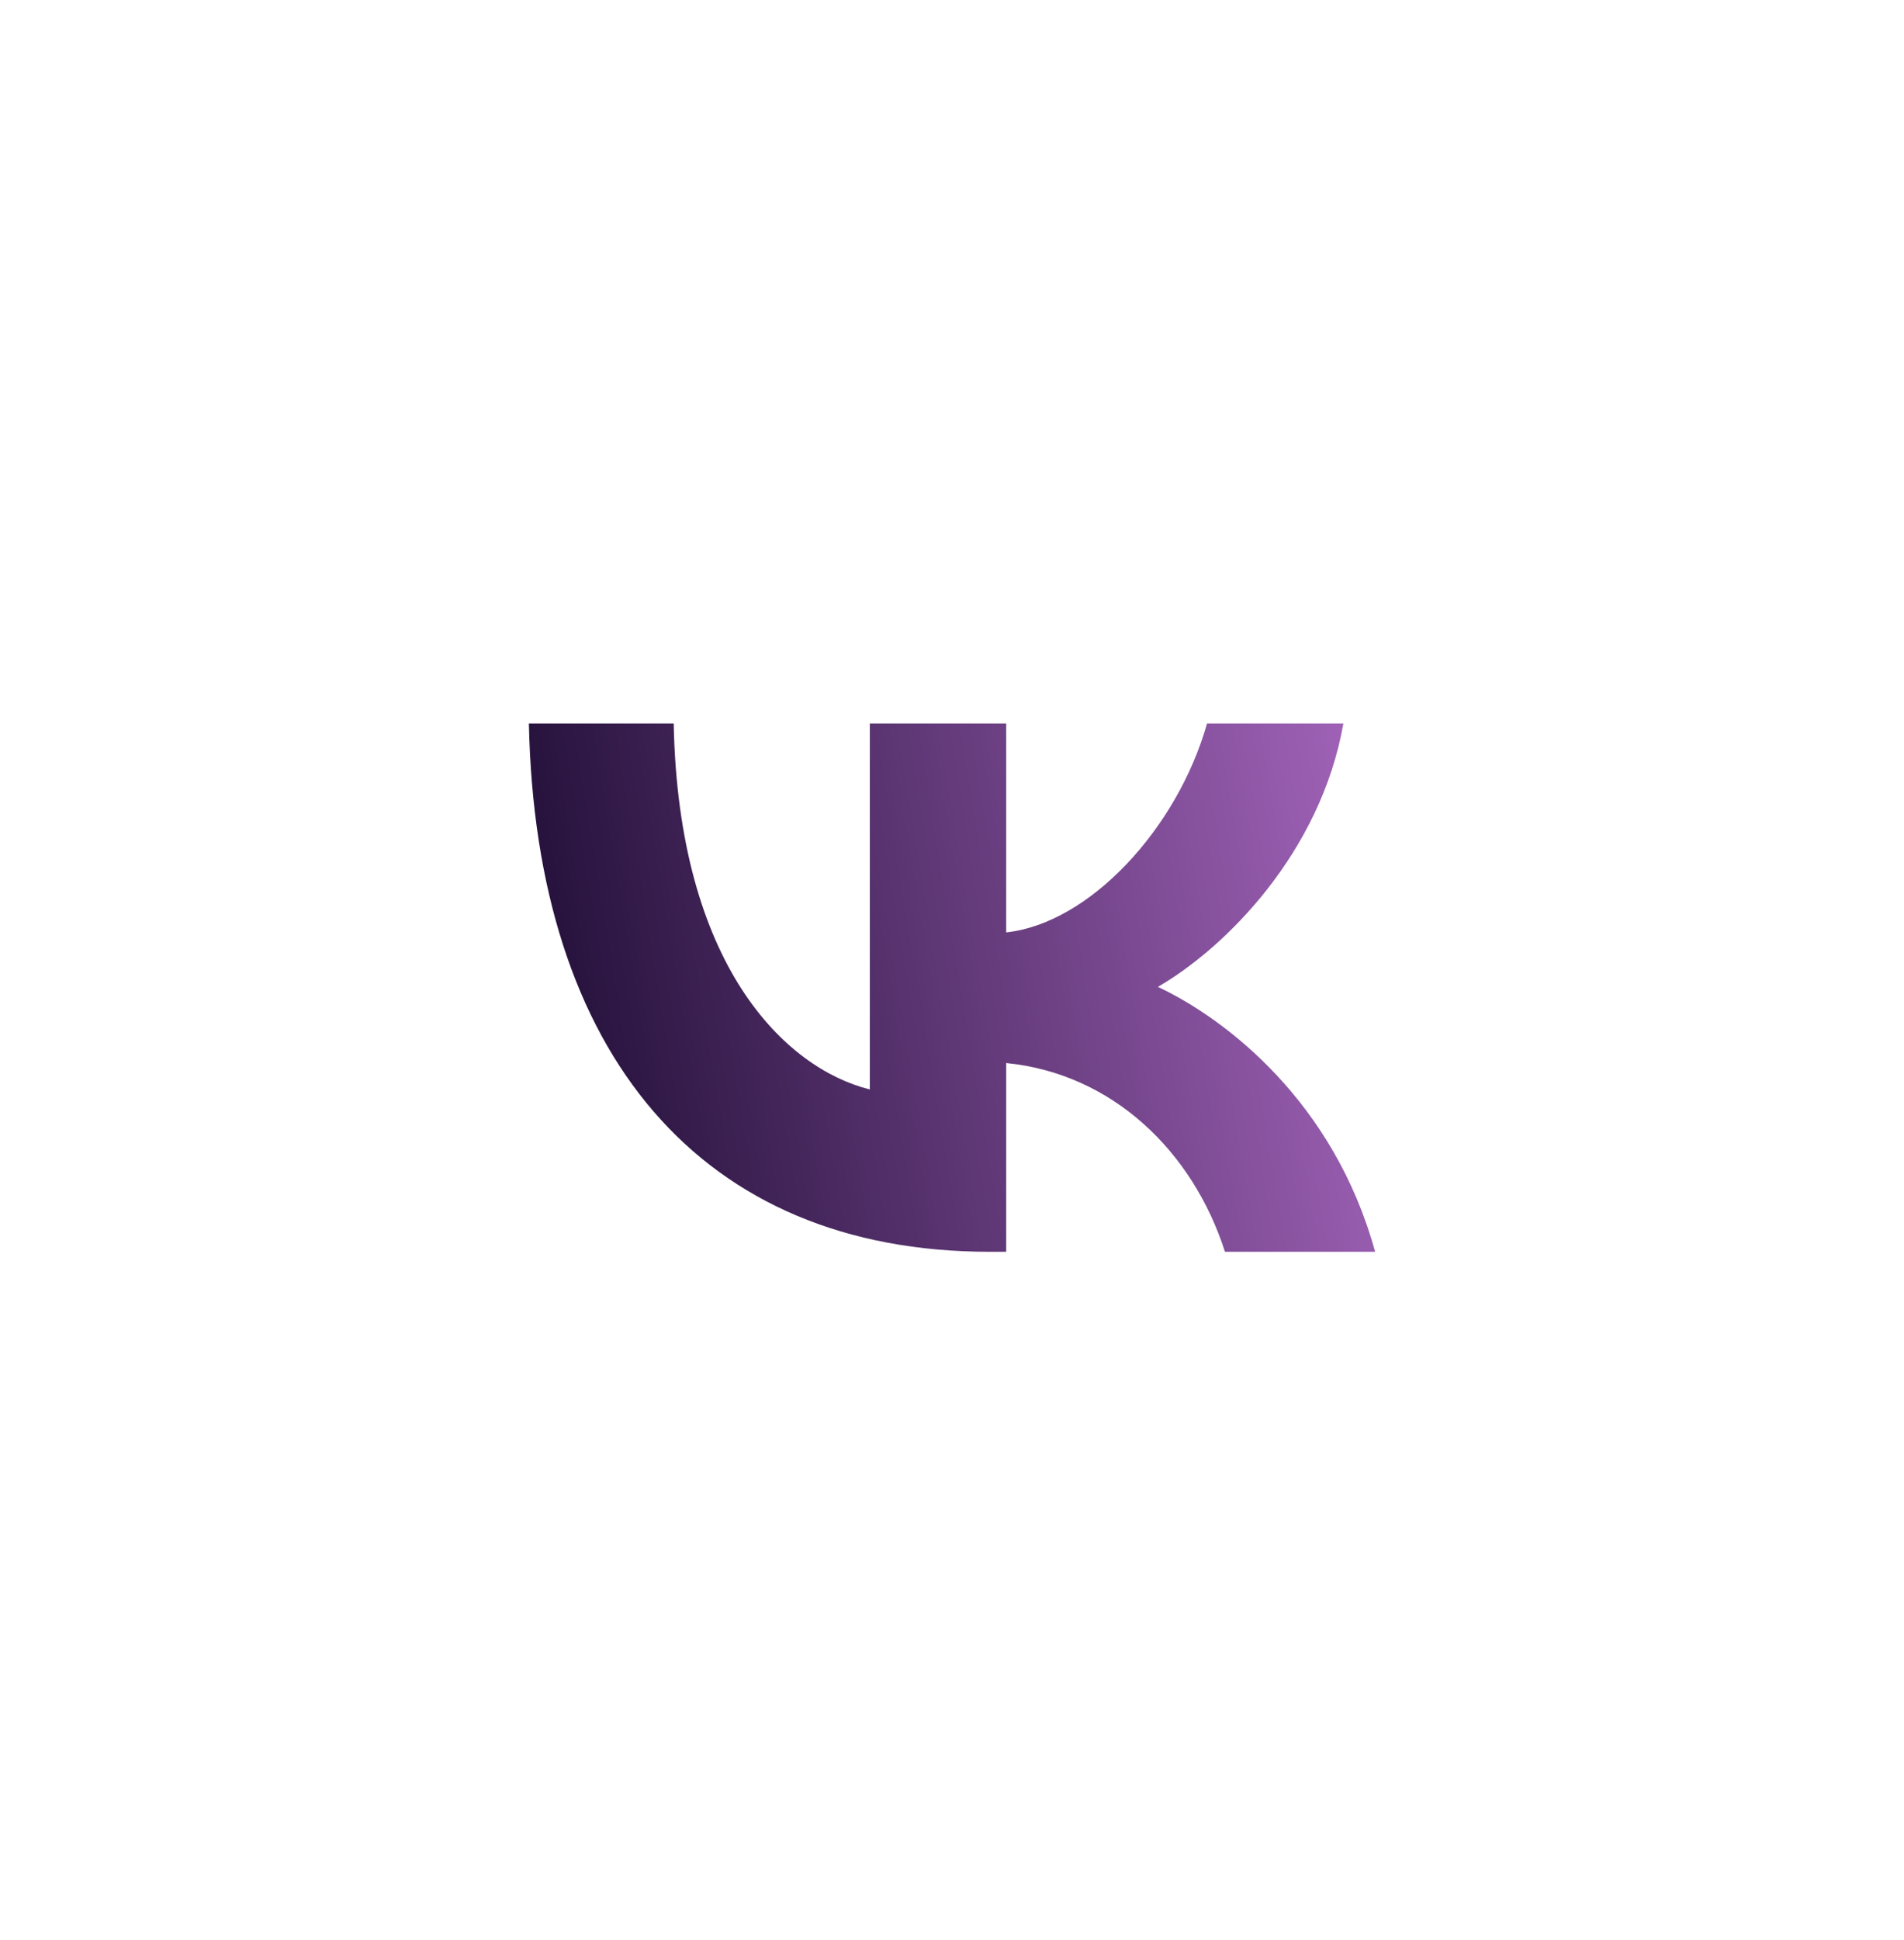 <svg width="54" height="55" viewBox="0 0 54 55" fill="none" xmlns="http://www.w3.org/2000/svg">
<g filter="url(#filter0_d_266_1862)">
<circle cx="27" cy="27.433" r="20" fill="white"/>
</g>
<path d="M28.072 35.485C19.872 35.485 15.195 29.864 15 20.51H19.107C19.242 27.375 22.27 30.284 24.669 30.883V20.51H28.537V26.431C30.905 26.176 33.393 23.478 34.233 20.51H38.1C37.456 24.168 34.758 26.866 32.839 27.975C34.758 28.875 37.831 31.228 39 35.485H34.742C33.828 32.637 31.55 30.433 28.537 30.134V35.485H28.072Z" fill="url(#paint0_linear_266_1862)"/>
<defs>
<filter id="filter0_d_266_1862" x="0" y="0.433" width="54" height="54" filterUnits="userSpaceOnUse" color-interpolation-filters="sRGB">
<feFlood flood-opacity="0" result="BackgroundImageFix"/>
<feColorMatrix in="SourceAlpha" type="matrix" values="0 0 0 0 0 0 0 0 0 0 0 0 0 0 0 0 0 0 127 0" result="hardAlpha"/>
<feOffset/>
<feGaussianBlur stdDeviation="3.5"/>
<feComposite in2="hardAlpha" operator="out"/>
<feColorMatrix type="matrix" values="0 0 0 0 0 0 0 0 0 0 0 0 0 0 0 0 0 0 0.2 0"/>
<feBlend mode="normal" in2="BackgroundImageFix" result="effect1_dropShadow_266_1862"/>
<feBlend mode="normal" in="SourceGraphic" in2="effect1_dropShadow_266_1862" result="shape"/>
</filter>
<linearGradient id="paint0_linear_266_1862" x1="15" y1="33.683" x2="49.339" y2="28.025" gradientUnits="userSpaceOnUse">
<stop stop-color="#1D0C33"/>
<stop offset="1" stop-color="#D283EA"/>
</linearGradient>
</defs>
</svg>
